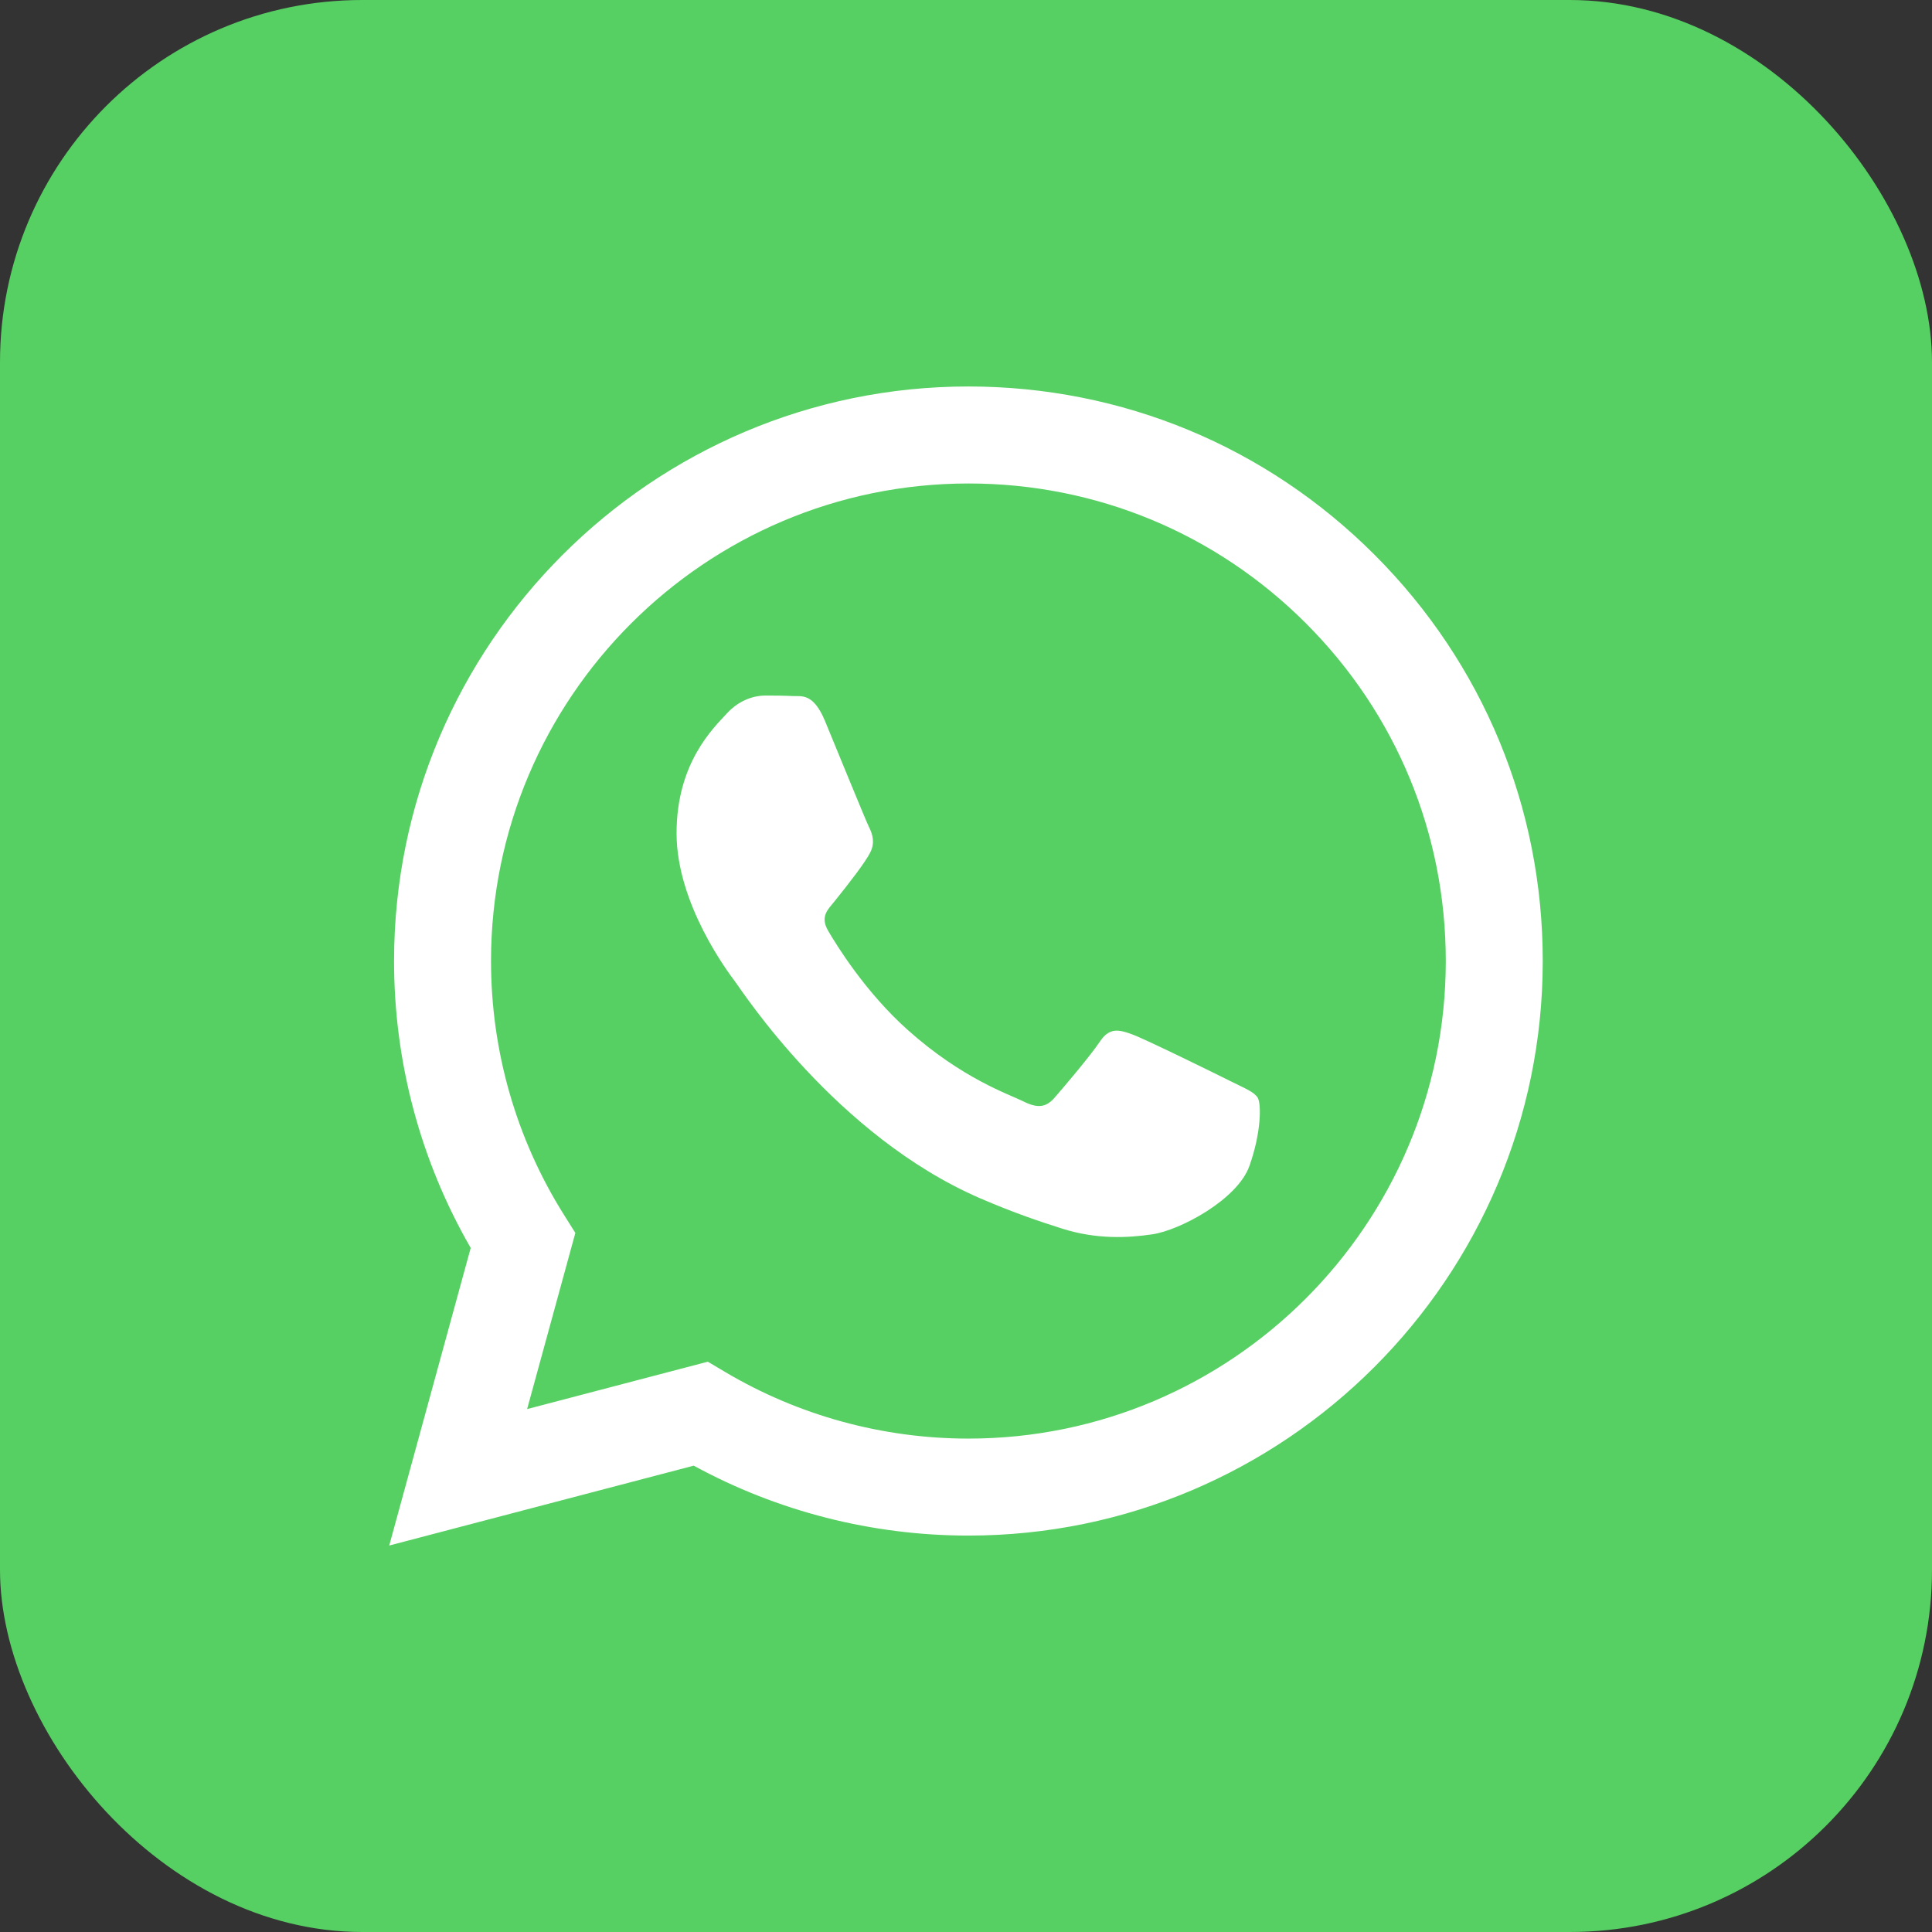 <svg width="80" height="80" viewBox="0 0 80 80" fill="none" xmlns="http://www.w3.org/2000/svg">
<rect x="0" y="0" width="80" height="80" fill="#333333" stroke="none"/>
<g id="5fc18269e38b23542b339bf2_icon-follow-social-media-7-code-template 1">
<g clip-path="url(#clip0_749_1406)">
<path id="Vector" d="M80 0H0V80H80V0Z" fill="#56D062"/>
<path id="Vector_2" fill-rule="evenodd" clip-rule="evenodd" d="M56.923 22.978C52.433 18.482 46.461 16.006 40.099 16.003C26.991 16.003 16.322 26.671 16.317 39.784C16.315 43.975 17.41 48.067 19.491 51.674L16.117 63.997L28.725 60.69C32.199 62.585 36.11 63.584 40.09 63.585H40.1C53.207 63.585 63.877 52.916 63.882 39.803C63.885 33.448 61.413 27.473 56.923 22.978ZM40.099 59.569H40.091C36.544 59.567 33.066 58.614 30.03 56.813L29.309 56.385L21.827 58.347L23.824 51.053L23.354 50.305C21.375 47.158 20.331 43.52 20.332 39.785C20.336 28.887 29.204 20.02 40.107 20.02C45.387 20.021 50.35 22.08 54.082 25.817C57.814 29.553 59.868 34.519 59.867 39.801C59.862 50.701 50.995 59.569 40.099 59.569ZM50.942 44.764C50.348 44.466 47.426 43.029 46.881 42.831C46.337 42.632 45.941 42.533 45.545 43.128C45.148 43.723 44.01 45.062 43.663 45.458C43.316 45.854 42.97 45.904 42.376 45.607C41.781 45.309 39.867 44.681 37.597 42.657C35.83 41.081 34.638 39.135 34.291 38.541C33.945 37.946 34.288 37.655 34.551 37.328C35.195 36.529 35.839 35.692 36.037 35.295C36.235 34.899 36.136 34.551 35.987 34.254C35.839 33.957 34.651 31.032 34.156 29.842C33.673 28.683 33.183 28.84 32.818 28.822C32.472 28.804 32.076 28.801 31.679 28.801C31.283 28.801 30.639 28.95 30.095 29.545C29.55 30.14 28.015 31.577 28.015 34.502C28.015 37.427 30.144 40.253 30.441 40.649C30.738 41.046 34.632 47.048 40.593 49.622C42.011 50.235 43.117 50.6 43.98 50.874C45.404 51.326 46.699 51.262 47.723 51.109C48.865 50.939 51.239 49.672 51.734 48.284C52.23 46.895 52.23 45.706 52.081 45.458C51.932 45.21 51.536 45.062 50.942 44.764Z" fill="white"/>
</g>
</g>
<defs>
<clipPath id="clip0_749_1406">
<rect width="80" height="80" rx="15" fill="white"/>
</clipPath>
</defs>
</svg>
